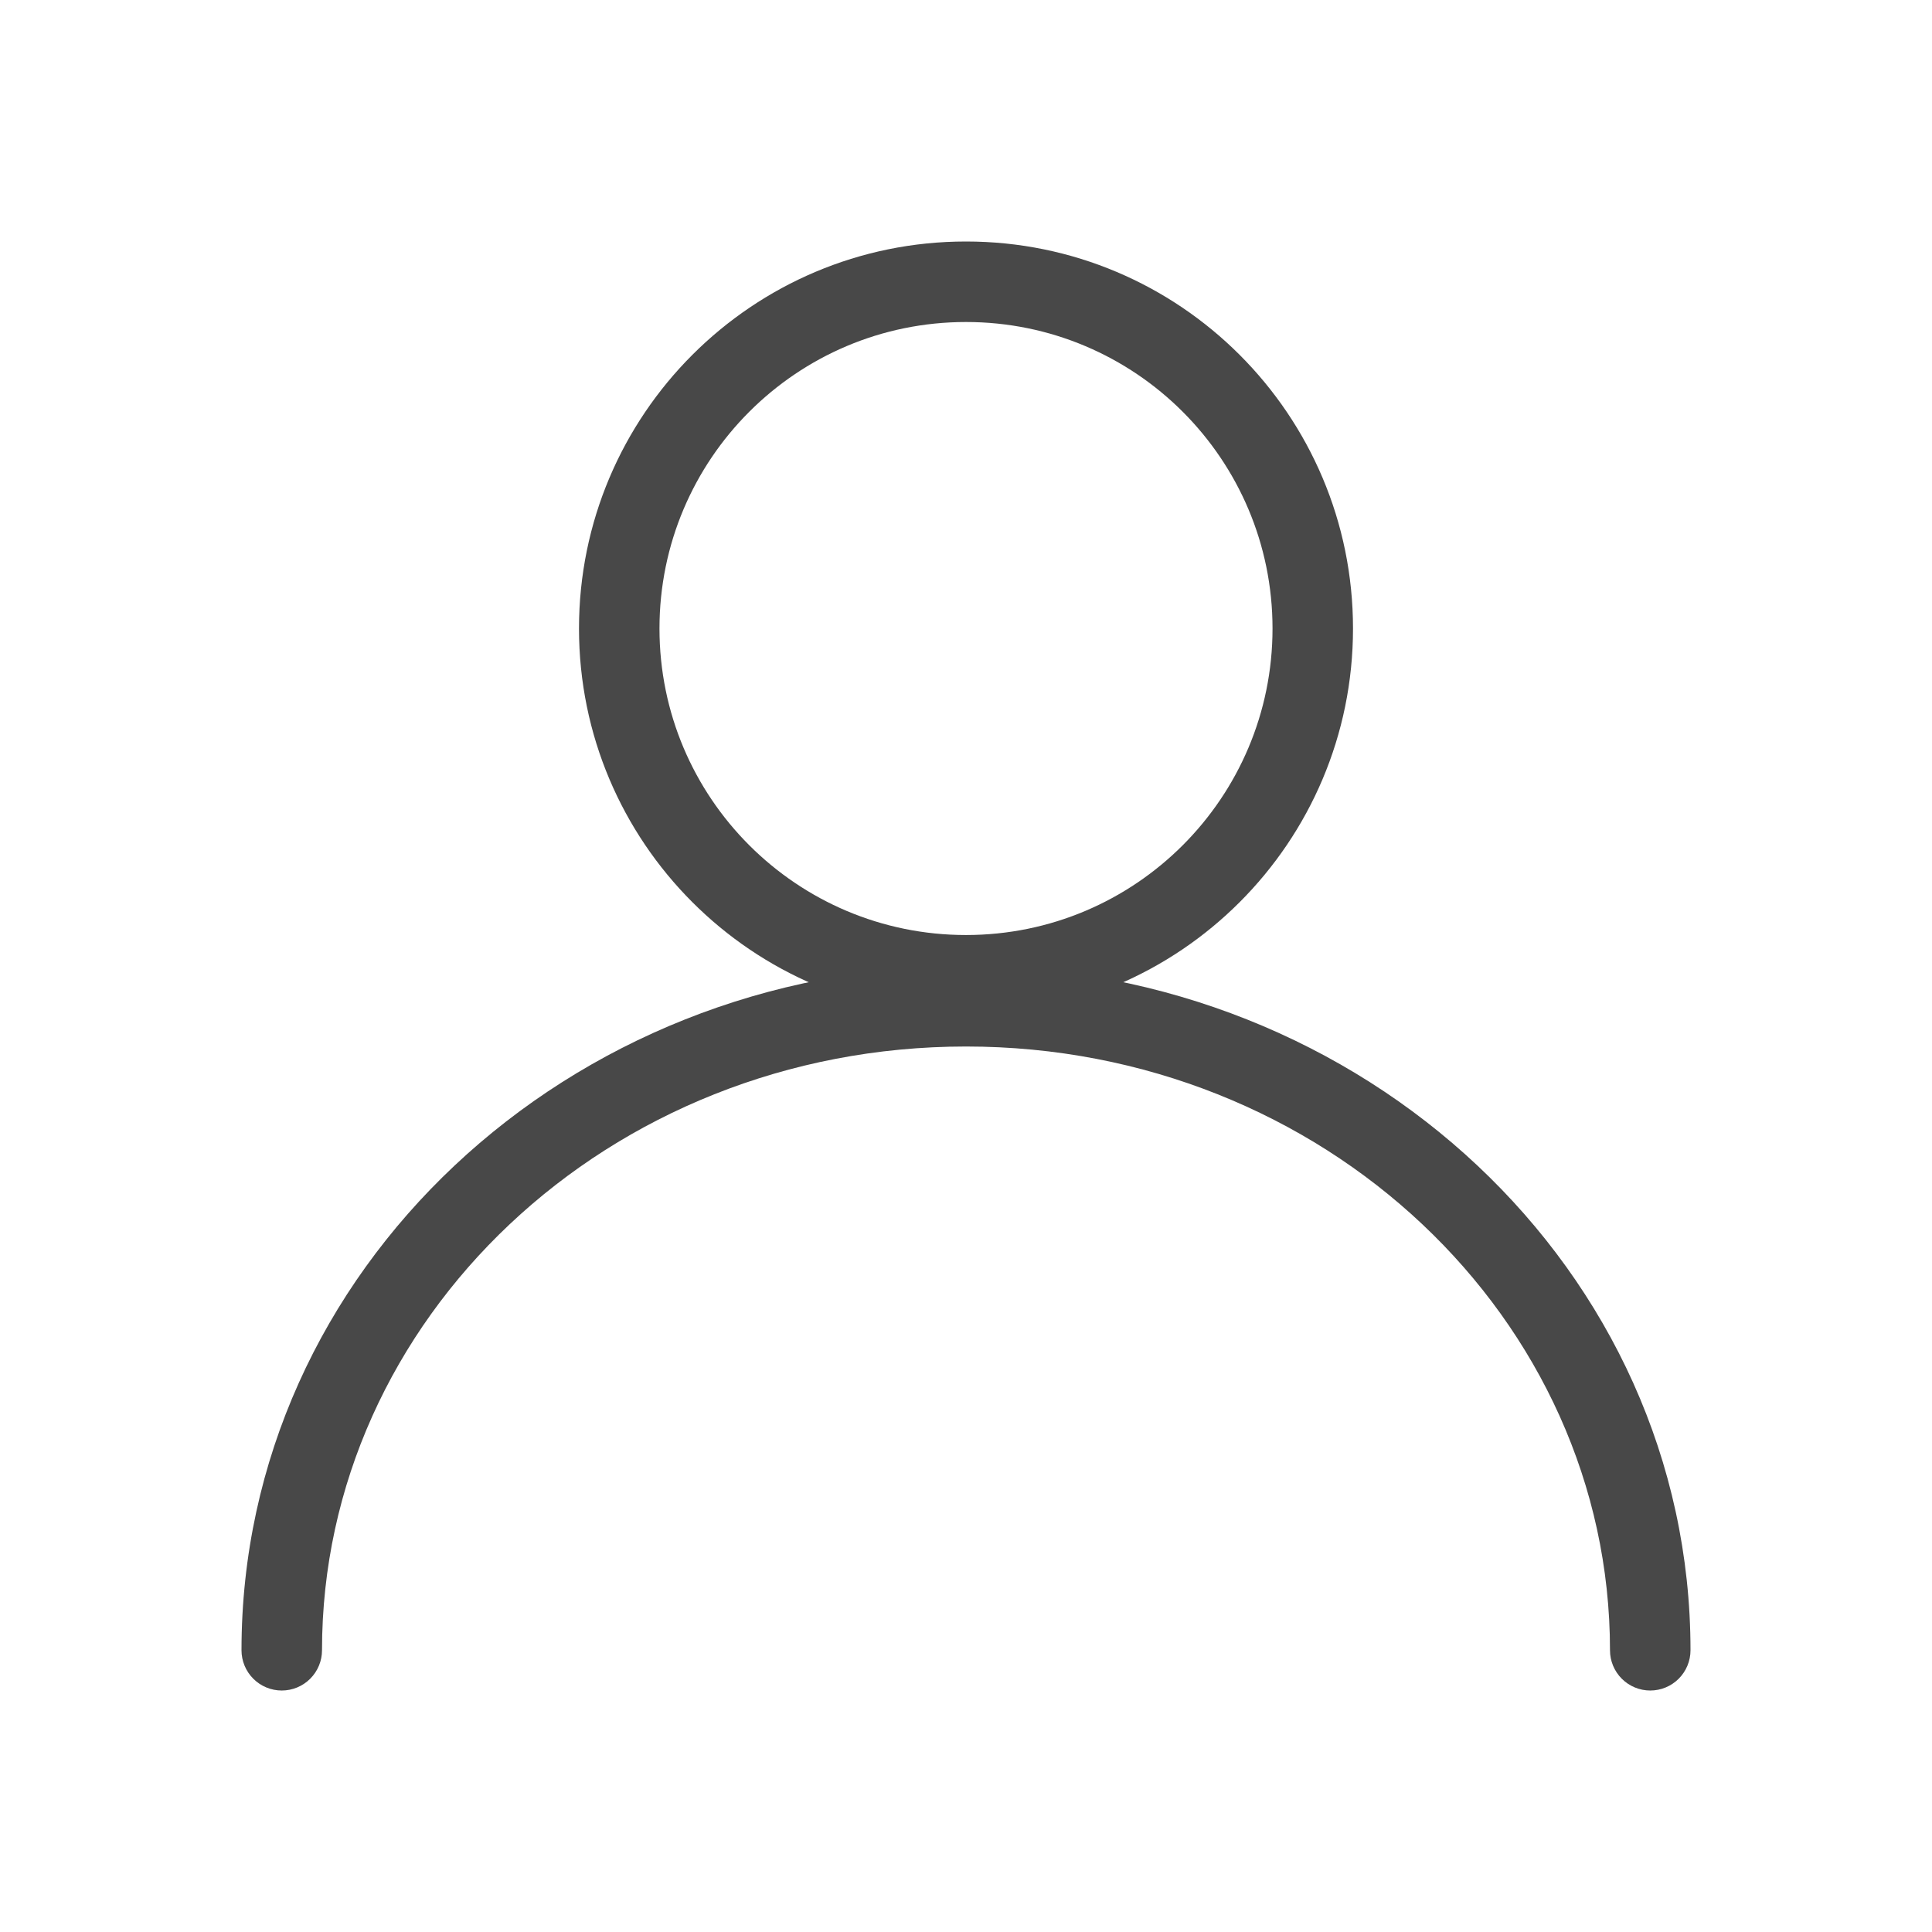 <svg width="218" height="218" viewBox="0 0 218 218" fill="none" xmlns="http://www.w3.org/2000/svg">
<path fill-rule="evenodd" clip-rule="evenodd" d="M109 36.334C89.898 36.334 74.413 51.819 74.413 70.918C74.413 90.02 89.898 105.505 109 105.505C128.102 105.505 143.587 90.02 143.587 70.918C143.587 51.819 128.102 36.334 109 36.334ZM65.332 70.918C65.332 46.802 84.884 27.25 109 27.25C133.116 27.25 152.668 46.802 152.668 70.918C152.668 95.038 133.116 114.59 109 114.59C84.884 114.59 65.332 95.034 65.332 70.918Z" fill="#484848"/>
<path fill-rule="evenodd" clip-rule="evenodd" d="M109 118.084C68.602 118.084 36.334 148.84 36.334 186.209C36.334 187.414 35.856 188.569 35.004 189.421C34.152 190.273 32.997 190.752 31.792 190.752C30.588 190.752 29.432 190.273 28.58 189.421C27.729 188.569 27.25 187.414 27.25 186.209C27.25 143.311 64.116 109 109 109C153.888 109 190.75 143.311 190.75 186.209C190.75 187.414 190.271 188.569 189.42 189.421C188.568 190.273 187.412 190.752 186.208 190.752C185.003 190.752 183.848 190.273 182.996 189.421C182.144 188.569 181.666 187.414 181.666 186.209C181.666 148.84 149.395 118.084 109 118.084Z" fill="#484848"/>
</svg>
